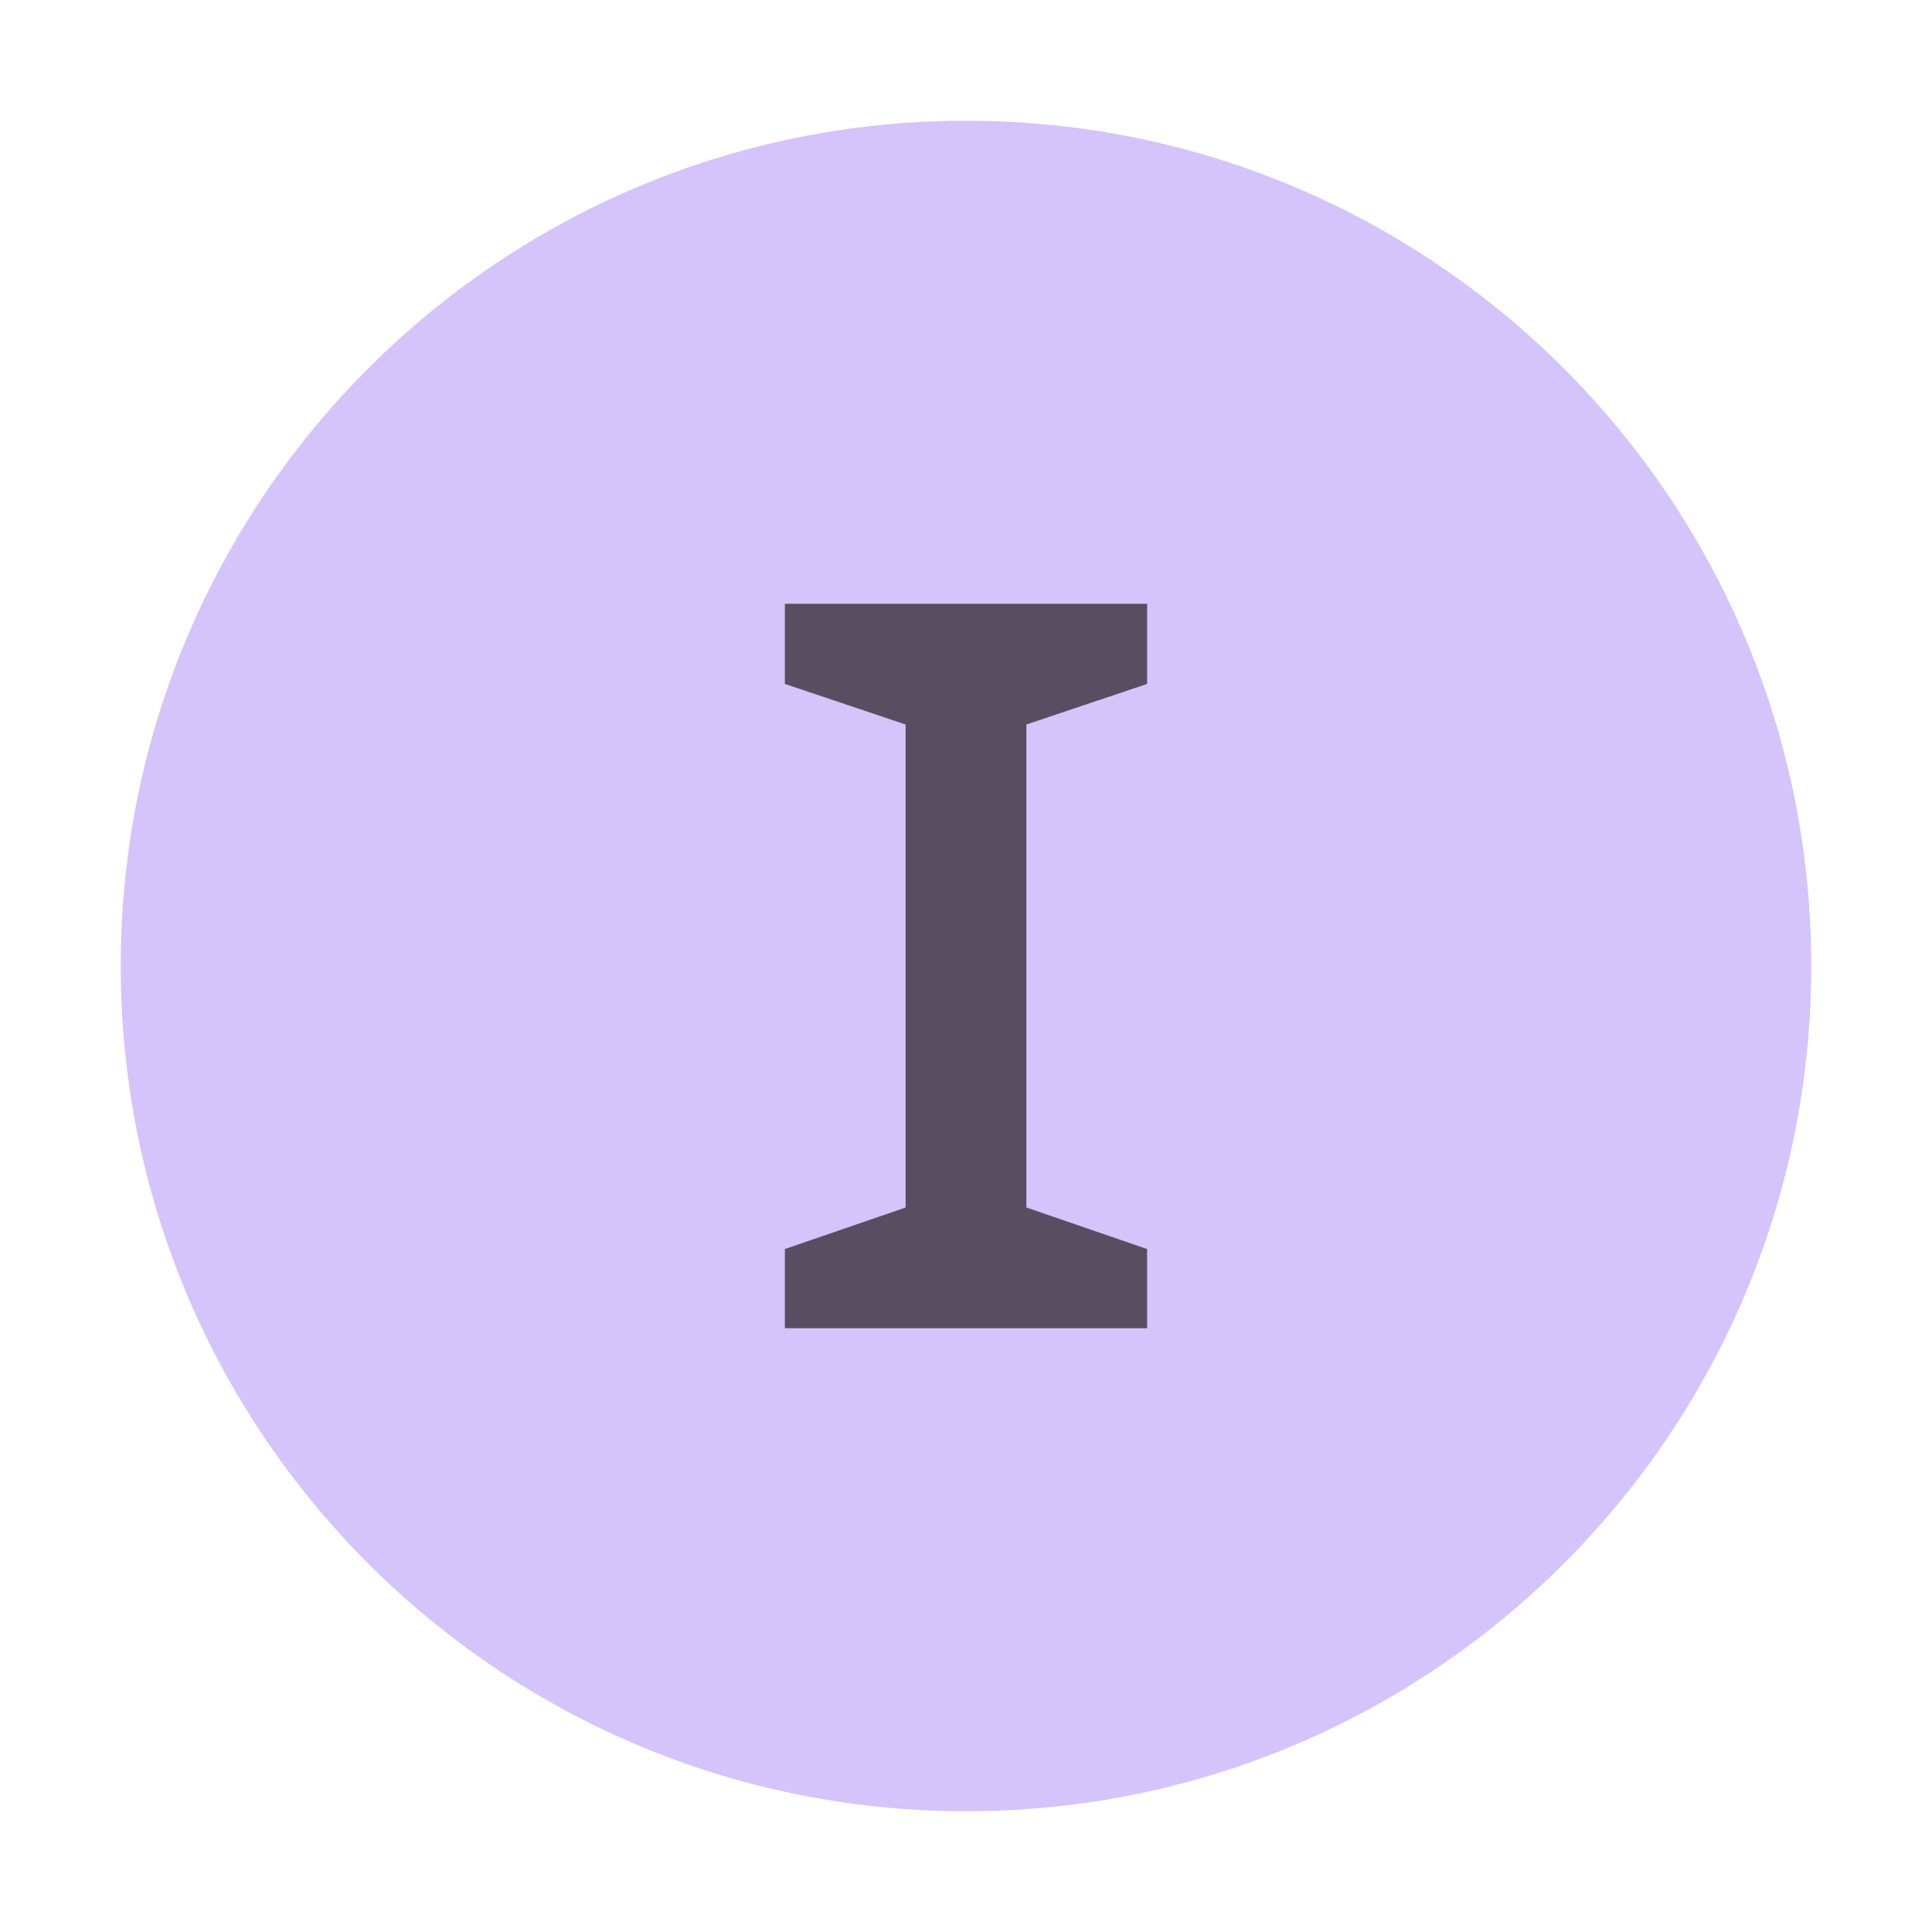 <svg xmlns="http://www.w3.org/2000/svg" width="16" height="16" viewBox="0 0 16 16">
  <g fill="none" fill-rule="evenodd">
    <path fill="#B99BF8" fill-opacity=".6" d="M15,8 C15,11.866 11.866,15 8,15 C4.134,15 1,11.866 1,8 C1,4.134 4.134,1 8,1 C11.866,1 15,4.134 15,8"/>
    <polygon fill="#231F20" fill-opacity=".7" points="2.5 5 2.5 1 3.5 .664 3.5 0 .5 0 .5 .664 1.5 1 1.5 5 .5 5.344 .5 6 3.5 6 3.5 5.344" transform="translate(6 5)"/>
  </g>
</svg>
